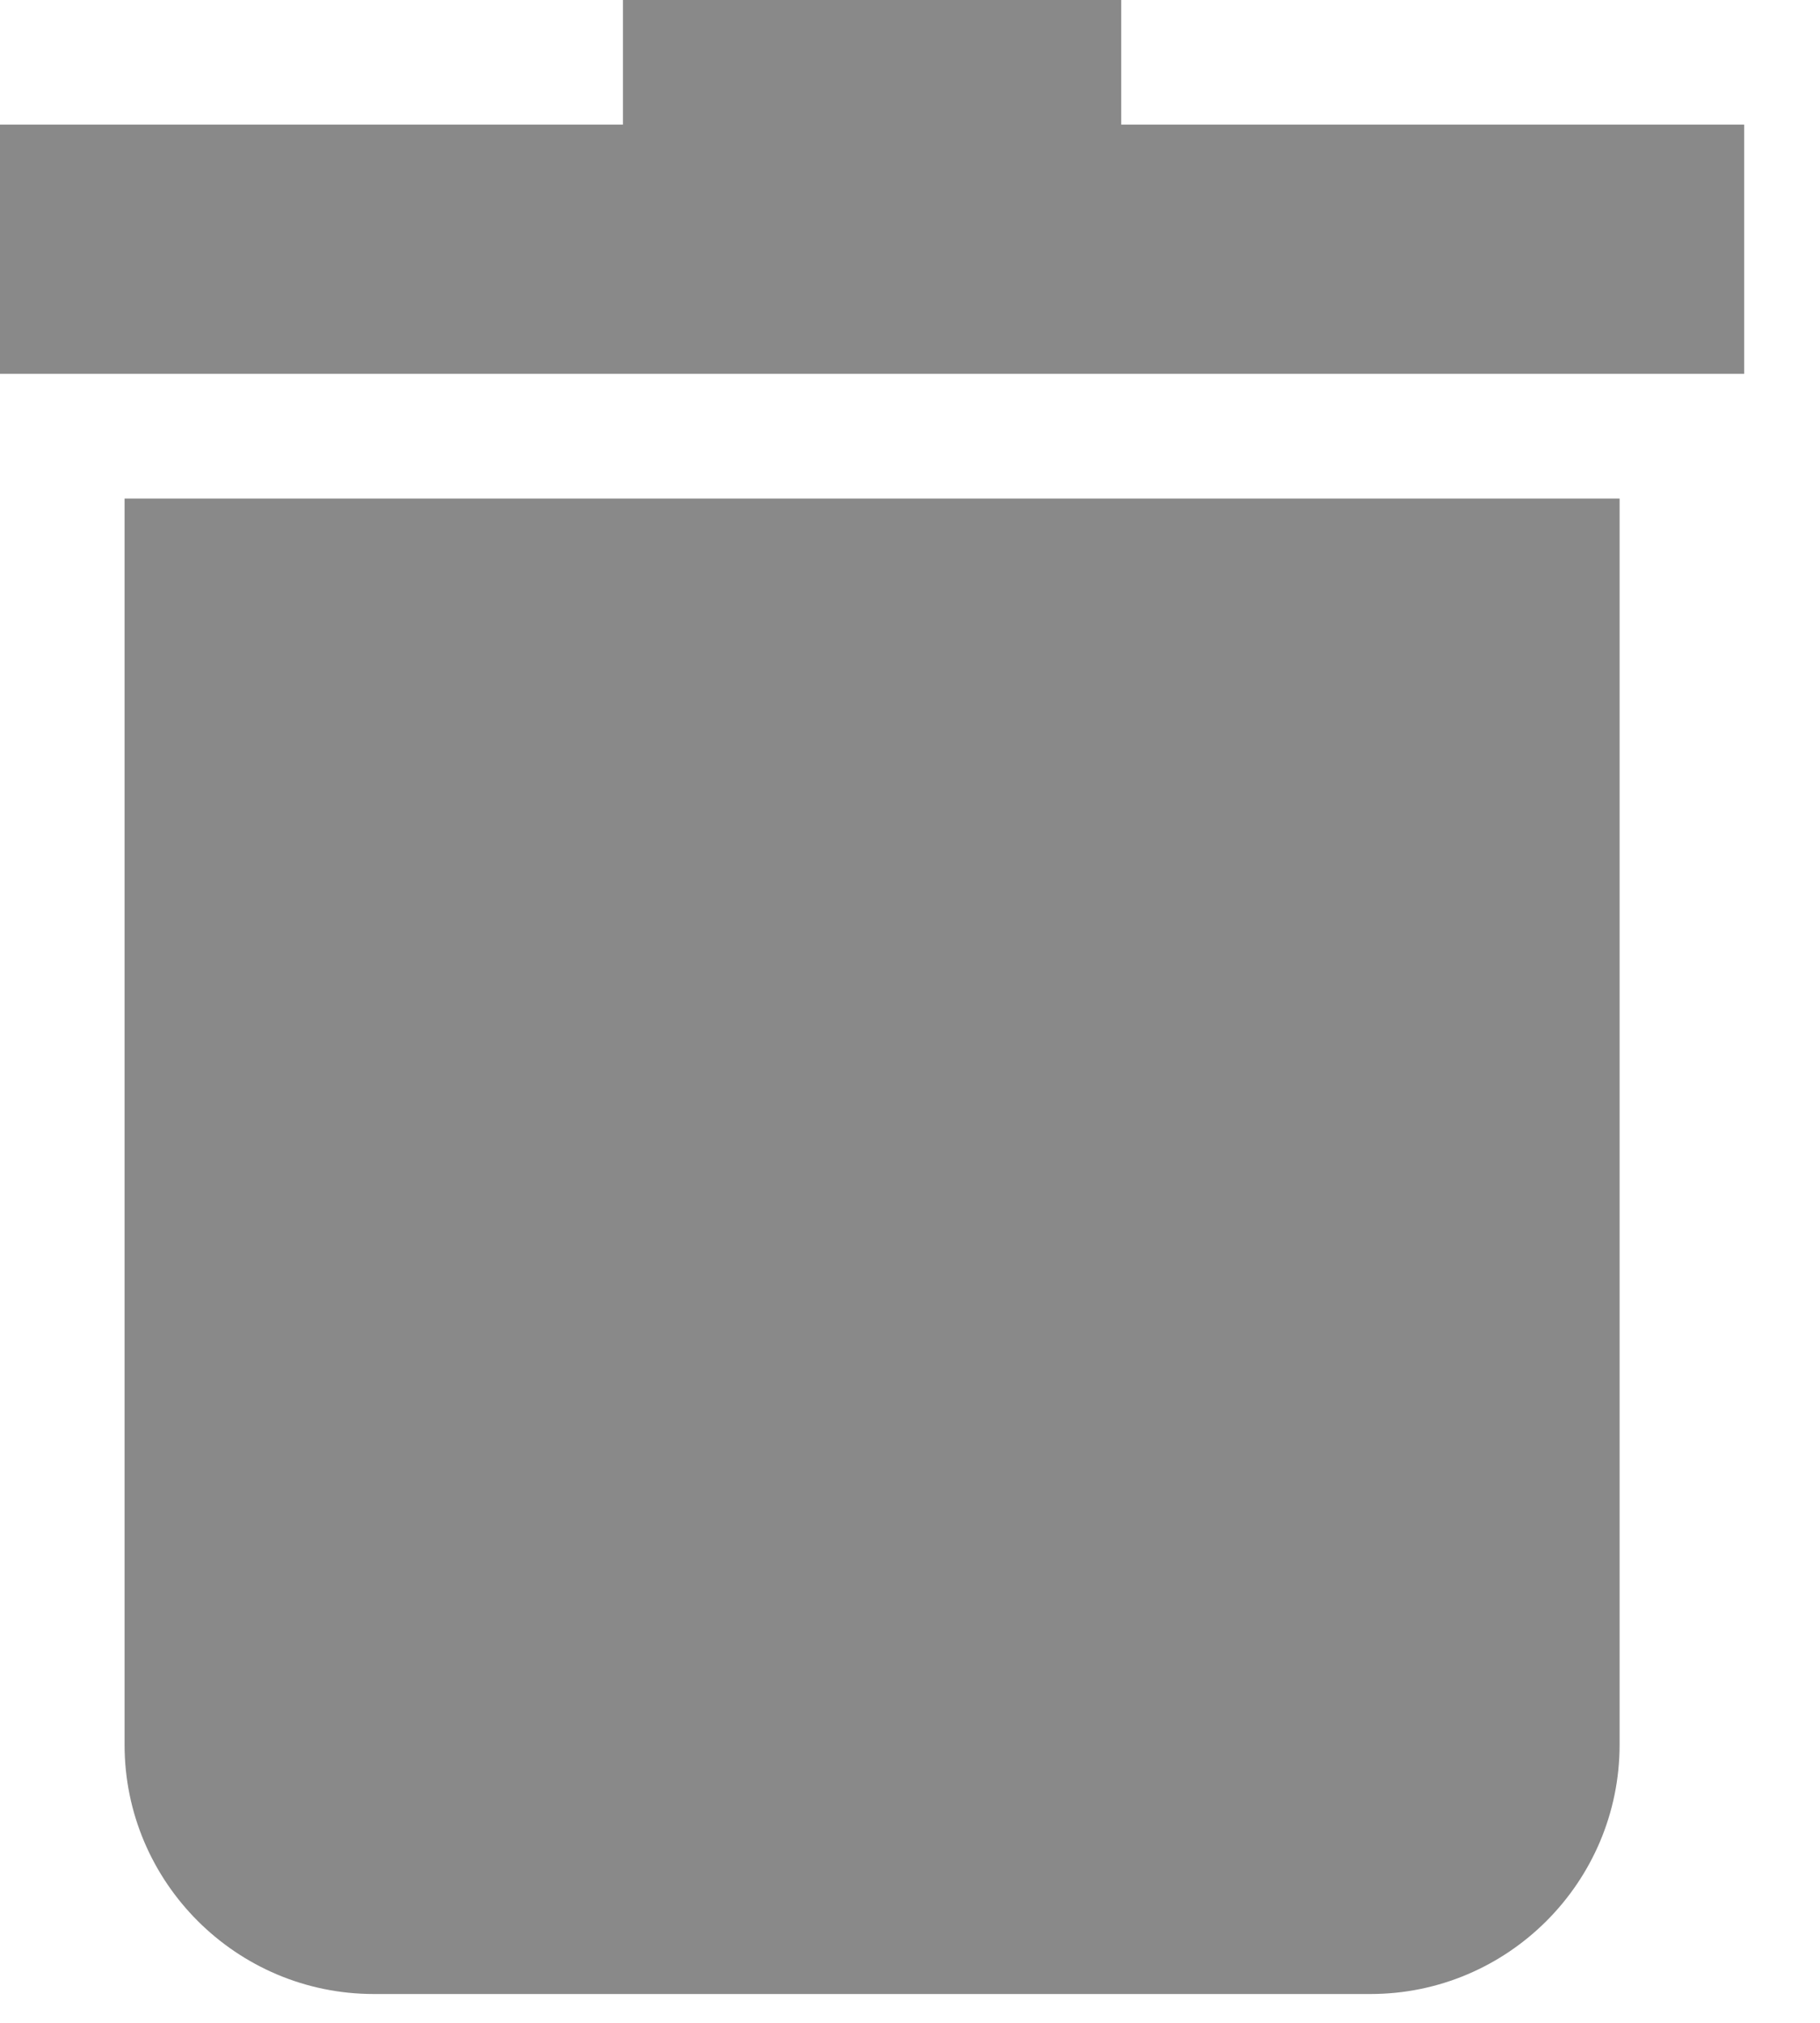 <svg width="18" height="20" viewBox="0 0 18 20" fill="none" xmlns="http://www.w3.org/2000/svg">
<path d="M16.018 17.25C16.018 18.609 14.913 19.715 13.554 19.715L3.697 19.715C2.338 19.715 1.232 18.609 1.232 17.25L1.232 4.929L16.018 4.929L16.018 17.25Z" fill="#898989"/>
<path d="M6.161 1.232L6.161 -9.69457e-07L11.089 -5.38587e-07L11.089 1.232L17.25 1.232L17.25 3.696L-1.36746e-05 3.696L-1.34592e-05 1.232L6.161 1.232Z" fill="#898989"/>
</svg>
